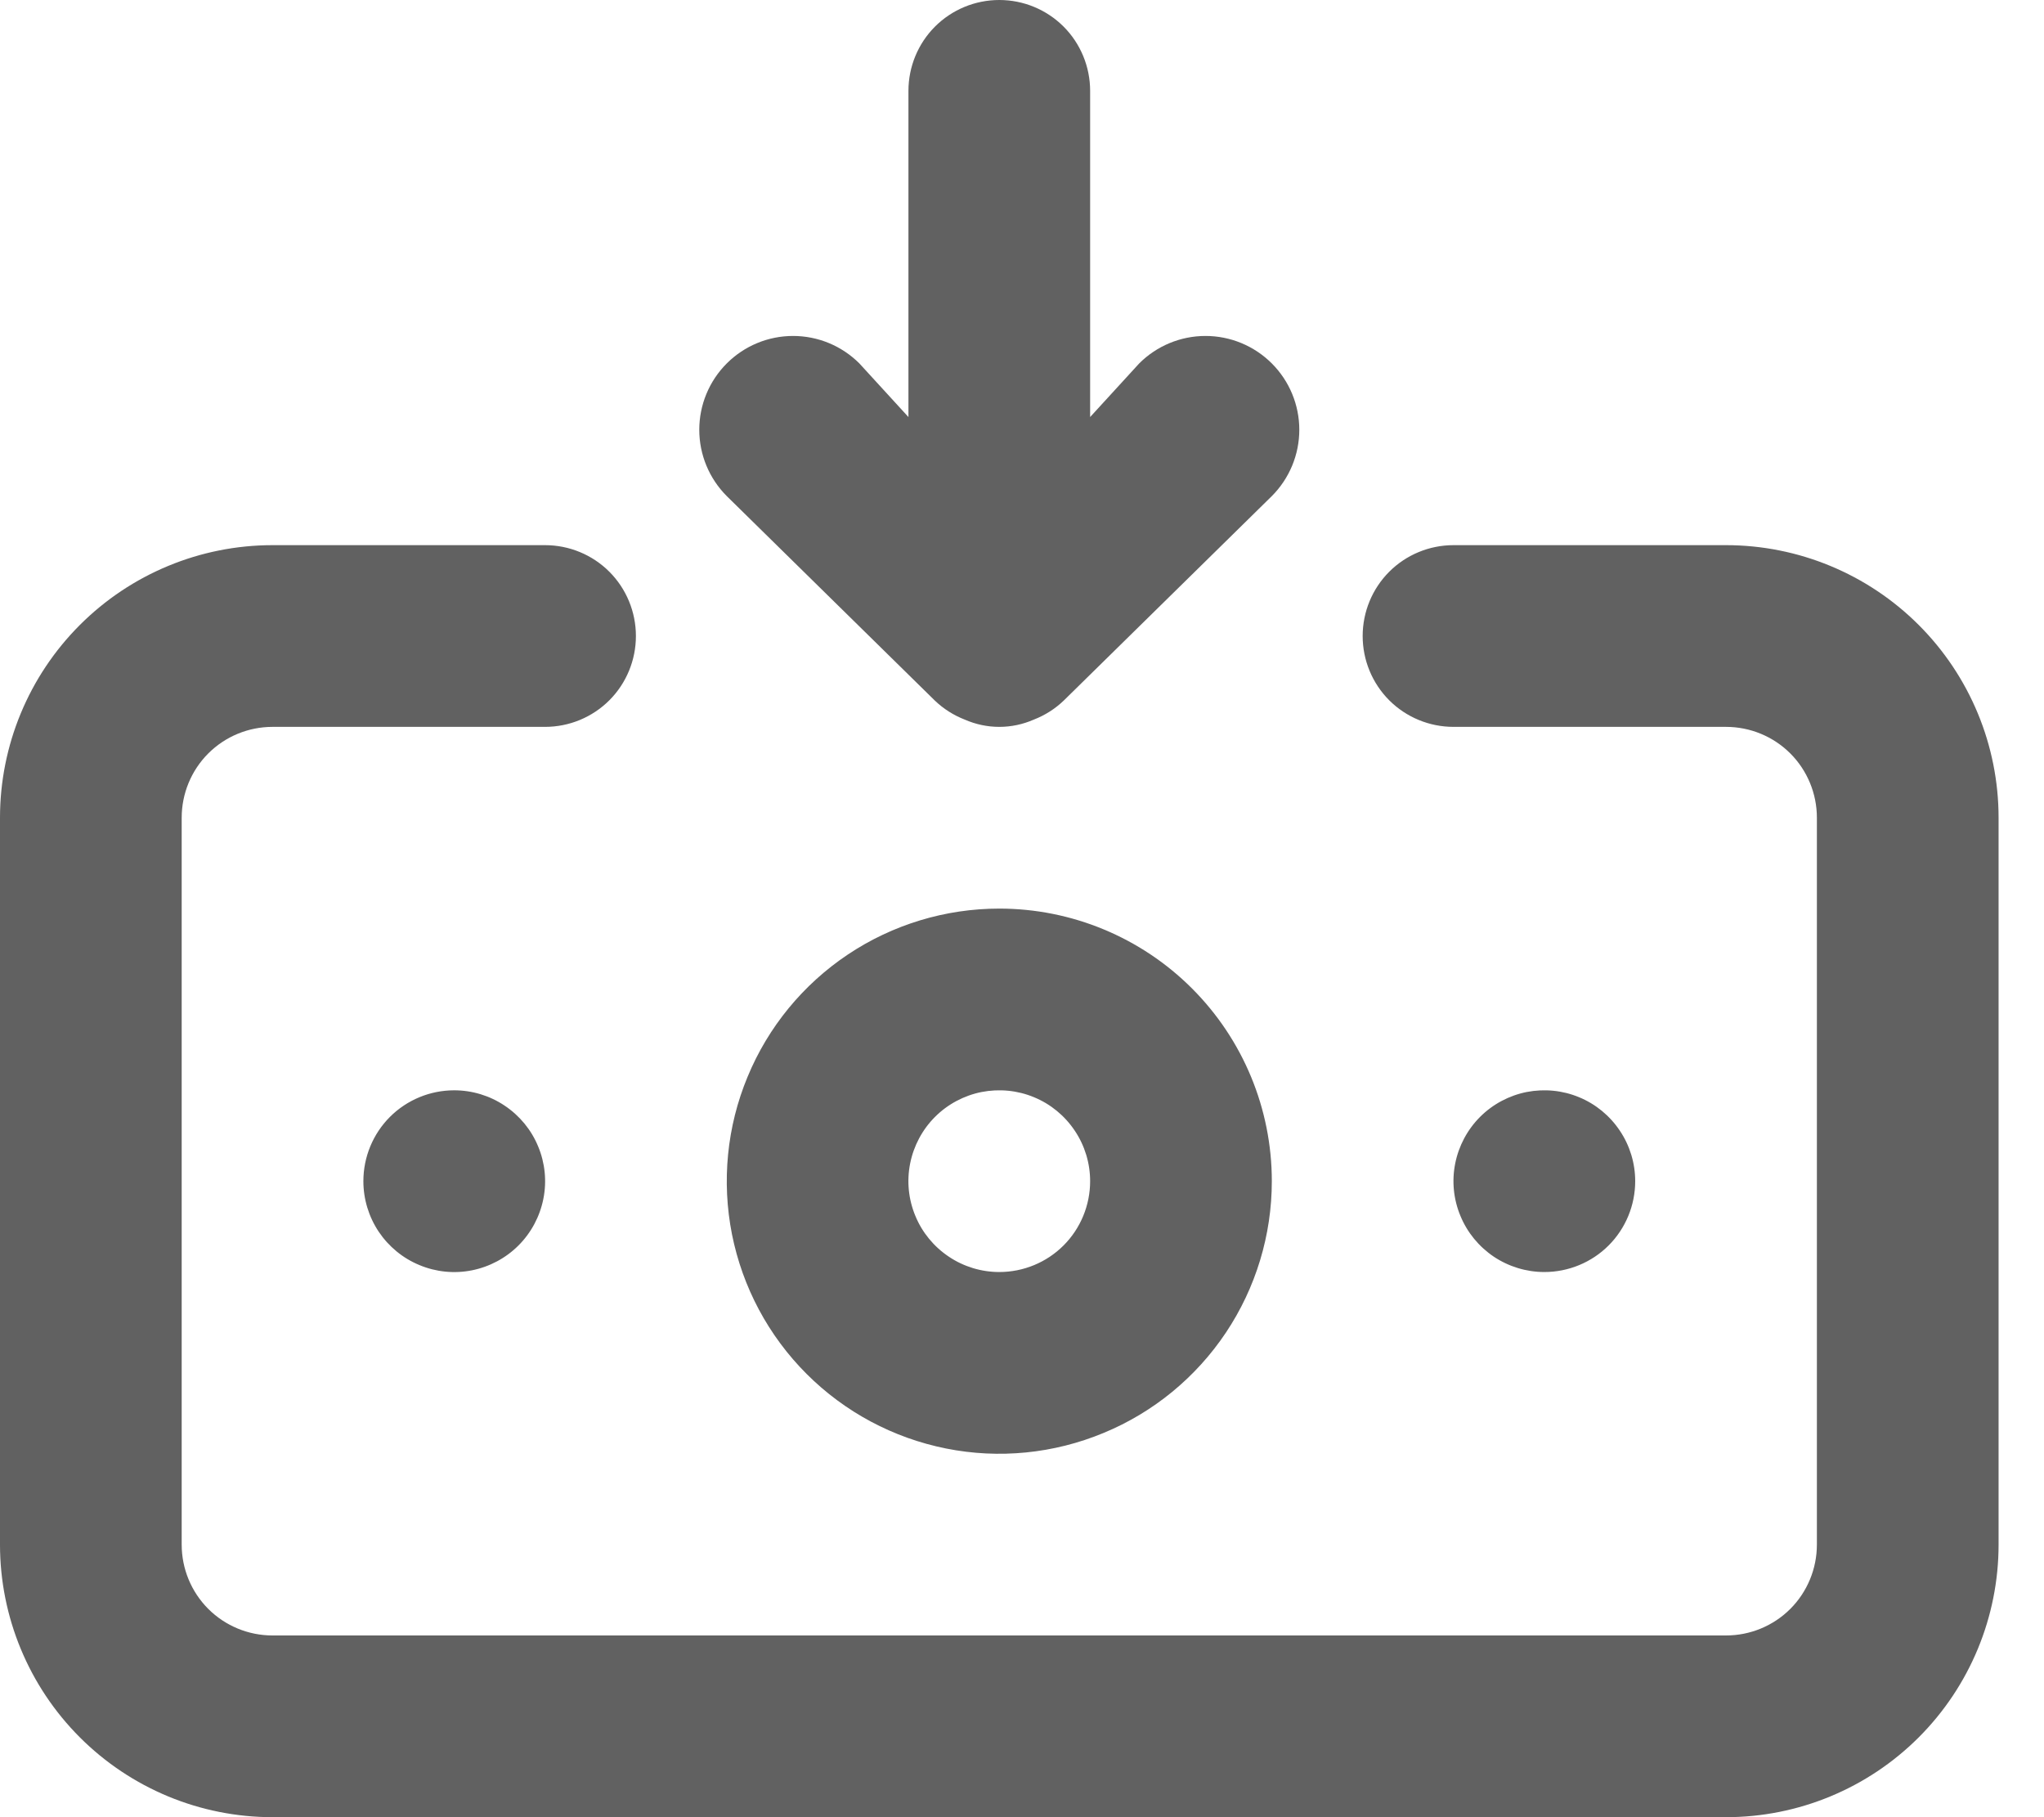 <svg width="18" height="16" viewBox="0 0 18 16" fill="none" xmlns="http://www.w3.org/2000/svg">
<path d="M8.8 8C8.325 8 7.861 8.141 7.467 8.404C7.072 8.668 6.764 9.043 6.583 9.482C6.401 9.92 6.354 10.403 6.446 10.868C6.539 11.334 6.767 11.761 7.103 12.097C7.439 12.433 7.866 12.661 8.332 12.754C8.797 12.847 9.28 12.799 9.718 12.617C10.157 12.436 10.532 12.128 10.796 11.733C11.059 11.339 11.2 10.875 11.2 10.4C11.2 9.763 10.947 9.153 10.497 8.703C10.047 8.253 9.437 8 8.8 8ZM8.8 11.2C8.642 11.2 8.487 11.153 8.356 11.065C8.224 10.977 8.121 10.852 8.061 10.706C8 10.56 7.984 10.399 8.015 10.244C8.046 10.089 8.122 9.946 8.234 9.834C8.346 9.722 8.489 9.646 8.644 9.615C8.799 9.585 8.96 9.6 9.106 9.661C9.252 9.721 9.377 9.824 9.465 9.956C9.553 10.087 9.6 10.242 9.6 10.4C9.6 10.612 9.516 10.816 9.366 10.966C9.216 11.116 9.012 11.2 8.8 11.2ZM8.232 6.168C8.308 6.241 8.398 6.298 8.496 6.336C8.592 6.378 8.695 6.4 8.8 6.4C8.905 6.4 9.008 6.378 9.104 6.336C9.202 6.298 9.292 6.241 9.368 6.168L11.2 4.368C11.355 4.213 11.442 4.003 11.442 3.784C11.442 3.565 11.355 3.355 11.2 3.2C11.045 3.045 10.835 2.958 10.616 2.958C10.397 2.958 10.187 3.045 10.032 3.2L9.6 3.672V0.8C9.6 0.588 9.516 0.384 9.366 0.234C9.216 0.084 9.012 0 8.8 0C8.588 0 8.384 0.084 8.234 0.234C8.084 0.384 8 0.588 8 0.8V3.672L7.568 3.2C7.413 3.045 7.203 2.958 6.984 2.958C6.765 2.958 6.555 3.045 6.4 3.2C6.245 3.355 6.158 3.565 6.158 3.784C6.158 4.003 6.245 4.213 6.4 4.368L8.232 6.168ZM14.4 10.4C14.4 10.242 14.353 10.087 14.265 9.956C14.177 9.824 14.052 9.721 13.906 9.661C13.76 9.6 13.599 9.585 13.444 9.615C13.289 9.646 13.146 9.722 13.034 9.834C12.922 9.946 12.846 10.089 12.815 10.244C12.784 10.399 12.8 10.56 12.861 10.706C12.921 10.852 13.024 10.977 13.155 11.065C13.287 11.153 13.442 11.2 13.6 11.2C13.812 11.2 14.016 11.116 14.166 10.966C14.316 10.816 14.4 10.612 14.4 10.4ZM15.2 4.8H12.8C12.588 4.8 12.384 4.884 12.234 5.034C12.084 5.184 12 5.388 12 5.6C12 5.812 12.084 6.016 12.234 6.166C12.384 6.316 12.588 6.4 12.8 6.4H15.2C15.412 6.4 15.616 6.484 15.766 6.634C15.916 6.784 16 6.988 16 7.2V13.6C16 13.812 15.916 14.016 15.766 14.166C15.616 14.316 15.412 14.4 15.2 14.4H2.4C2.188 14.4 1.984 14.316 1.834 14.166C1.684 14.016 1.6 13.812 1.6 13.6V7.2C1.6 6.988 1.684 6.784 1.834 6.634C1.984 6.484 2.188 6.4 2.4 6.4H4.8C5.012 6.4 5.216 6.316 5.366 6.166C5.516 6.016 5.6 5.812 5.6 5.6C5.6 5.388 5.516 5.184 5.366 5.034C5.216 4.884 5.012 4.8 4.8 4.8H2.4C1.763 4.8 1.153 5.053 0.703 5.503C0.253 5.953 0 6.563 0 7.2V13.6C0 14.236 0.253 14.847 0.703 15.297C1.153 15.747 1.763 16 2.4 16H15.2C15.836 16 16.447 15.747 16.897 15.297C17.347 14.847 17.6 14.236 17.6 13.6V7.2C17.6 6.563 17.347 5.953 16.897 5.503C16.447 5.053 15.836 4.8 15.2 4.8ZM3.2 10.4C3.2 10.558 3.247 10.713 3.335 10.845C3.423 10.976 3.548 11.079 3.694 11.139C3.84 11.2 4.001 11.216 4.156 11.185C4.311 11.154 4.454 11.078 4.566 10.966C4.678 10.854 4.754 10.711 4.785 10.556C4.816 10.401 4.8 10.24 4.739 10.094C4.679 9.948 4.576 9.823 4.444 9.735C4.313 9.647 4.158 9.6 4 9.6C3.788 9.6 3.584 9.684 3.434 9.834C3.284 9.984 3.2 10.188 3.2 10.4Z" fill="#616161"/>
</svg>
